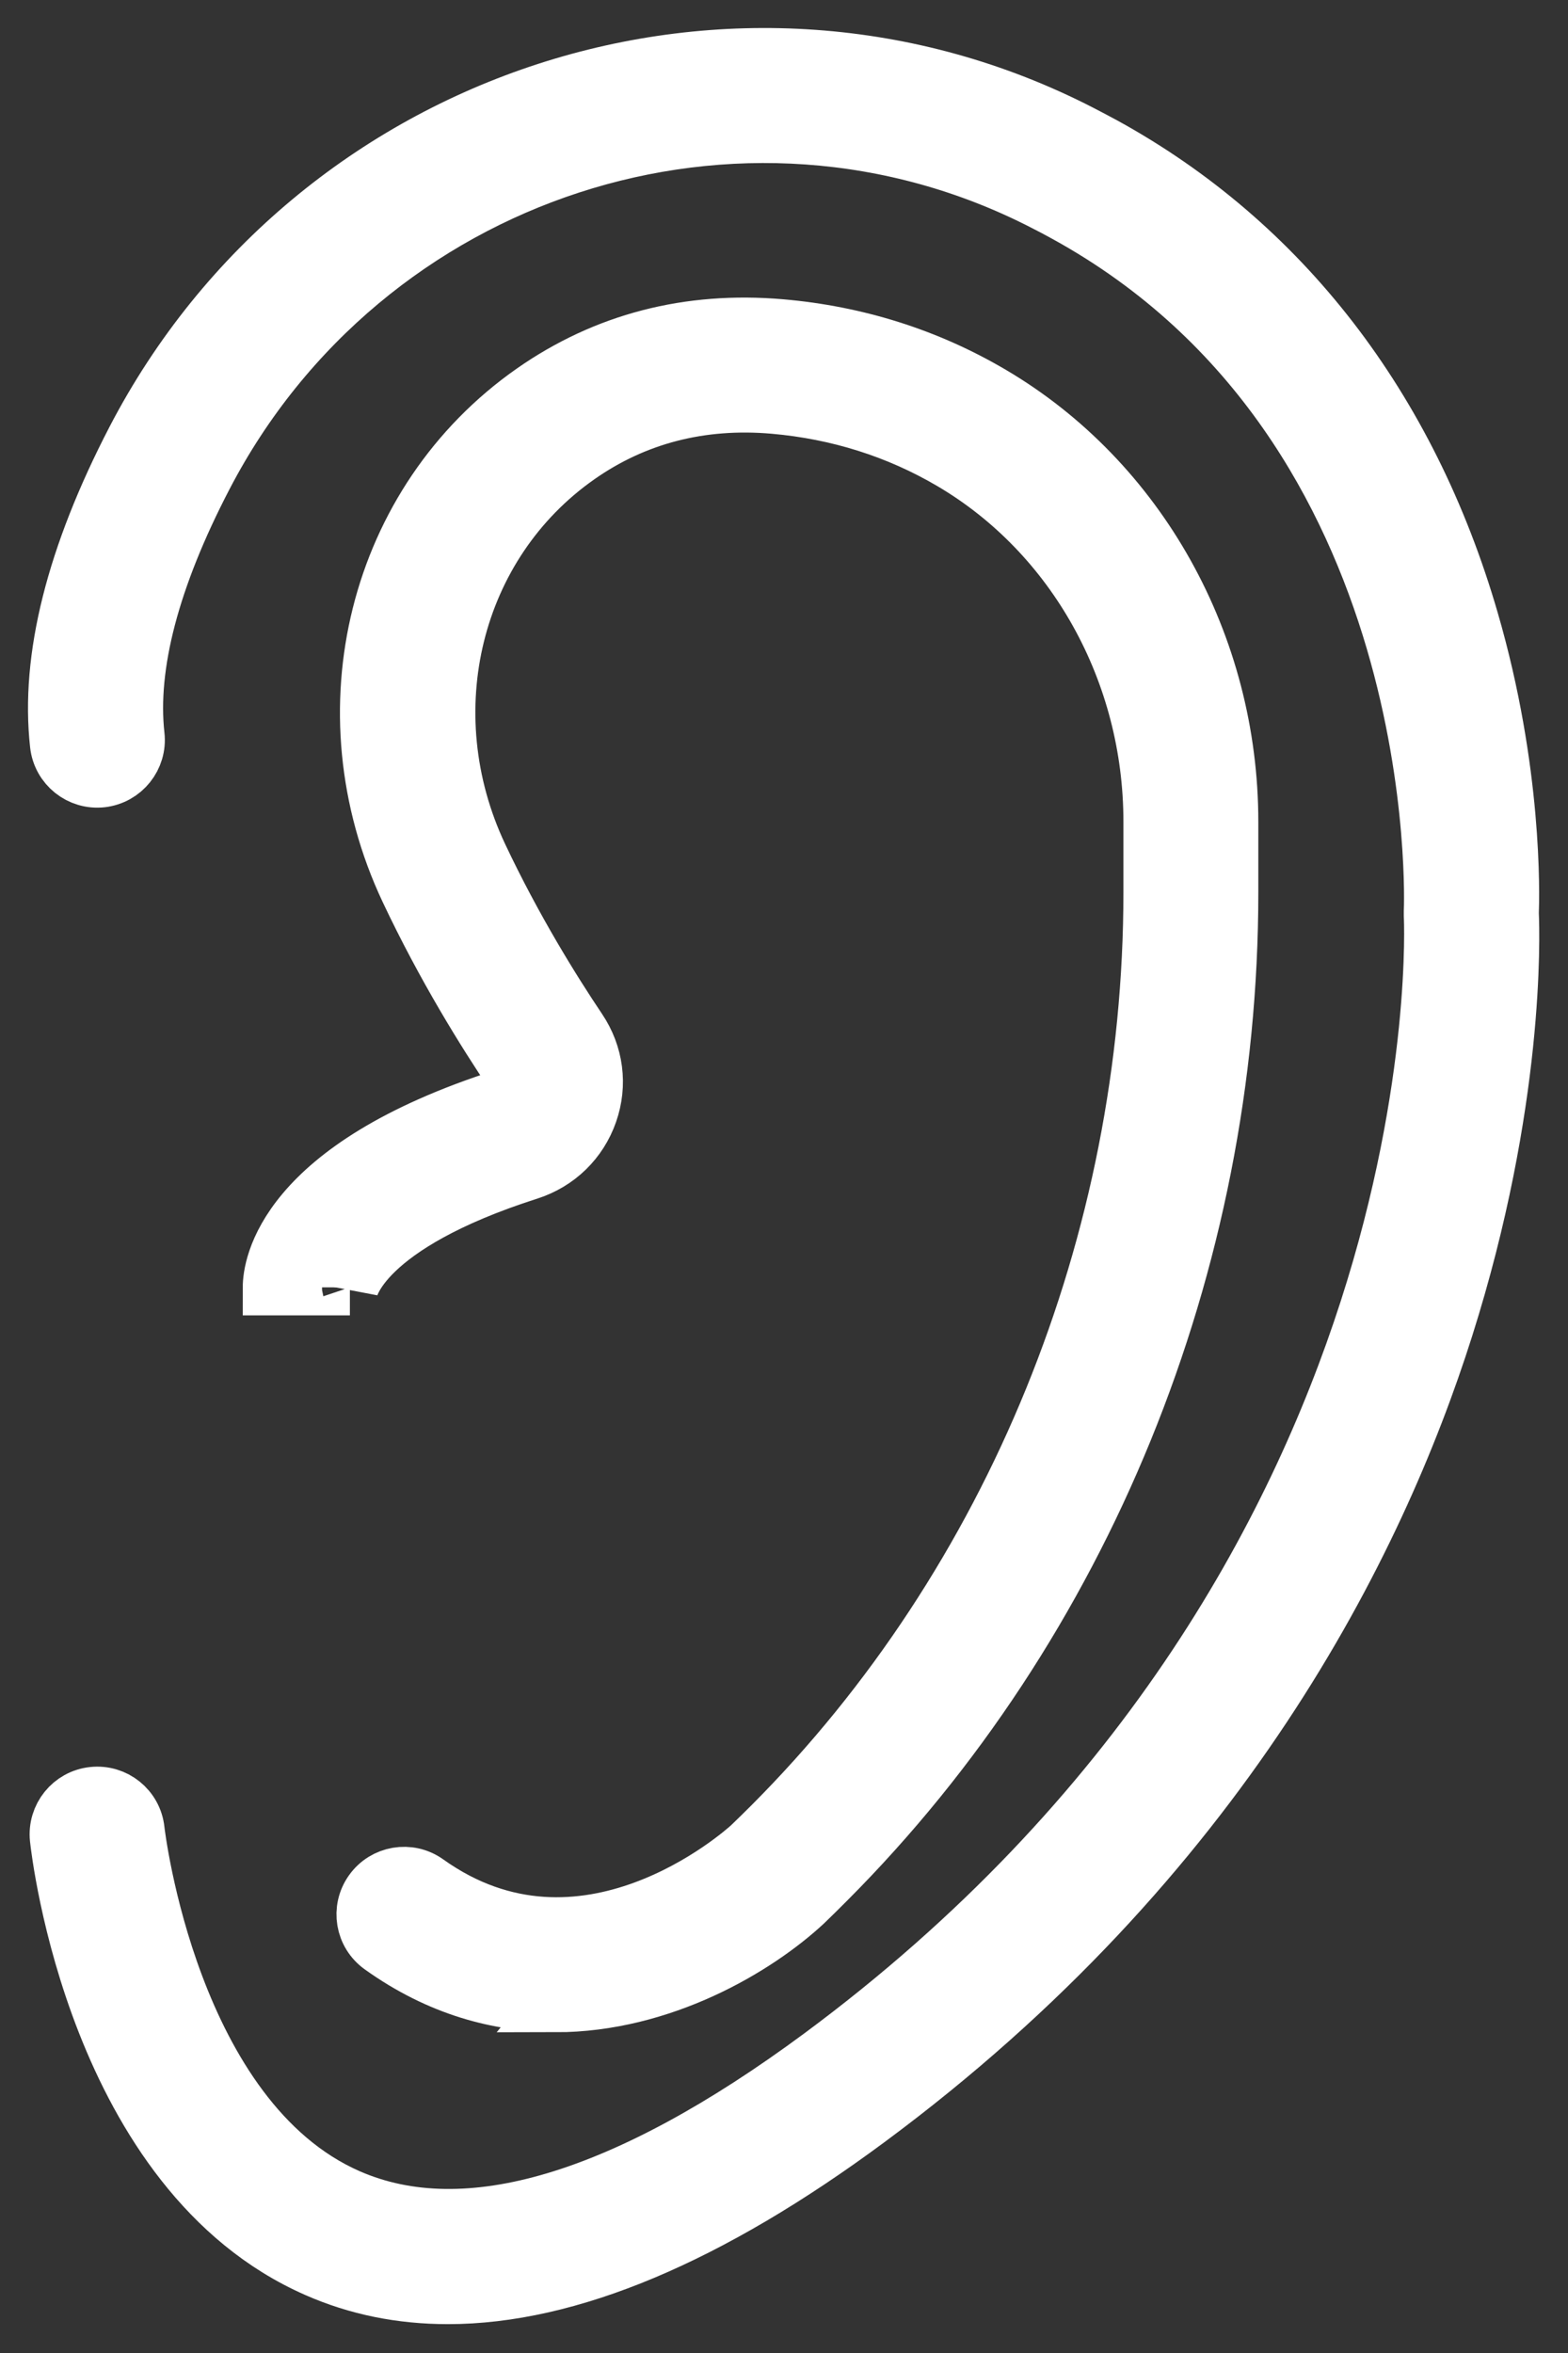 <svg width="28" height="42" viewBox="0 0 28 42" fill="none" xmlns="http://www.w3.org/2000/svg">
<rect x="0" y="0" width="28" height="42" fill="#333333" stroke="none"/>
<path d="M7.998 40.985C7.161 40.985 6.378 40.827 5.652 40.507C1.715 38.779 1.059 33.059 1.033 32.816C0.992 32.429 1.272 32.079 1.661 32.038C2.05 31.996 2.398 32.277 2.439 32.664C2.448 32.748 3.048 37.822 6.224 39.214C8.322 40.131 11.159 39.285 14.657 36.699C26.126 28.212 25.574 16.464 25.568 16.346C25.568 16.32 25.568 16.294 25.568 16.268C25.572 16.183 25.922 7.605 19.026 3.822C18.9 3.753 18.774 3.685 18.648 3.622C13.229 0.833 6.505 3.022 3.655 8.501C2.709 10.318 2.3 11.877 2.439 13.131C2.483 13.518 2.202 13.868 1.815 13.912C1.426 13.955 1.078 13.675 1.035 13.288C0.863 11.748 1.324 9.92 2.4 7.848C5.607 1.683 13.185 -0.775 19.294 2.368C19.431 2.438 19.568 2.512 19.705 2.585C22.892 4.333 25.161 7.27 26.265 11.077C27.046 13.761 26.991 15.972 26.979 16.303C26.996 16.694 27.083 19.683 25.813 23.694C24.587 27.57 21.8 33.17 15.496 37.835C12.661 39.933 10.15 40.985 7.998 40.985Z" fill="white" stroke="white"/>
<path d="M9.92 35.77C8.911 35.77 7.844 35.49 6.805 34.746C6.487 34.52 6.413 34.079 6.64 33.762C6.866 33.444 7.307 33.37 7.624 33.596C10.411 35.588 13.229 33.099 13.4 32.942C13.529 32.818 13.655 32.694 13.779 32.57C18.09 28.248 20.561 22.183 20.561 15.927V14.666C20.561 12.001 19.194 9.54 16.989 8.244C16.031 7.681 14.966 7.344 13.822 7.244C12.52 7.131 11.344 7.433 10.329 8.144C8.096 9.707 7.355 12.707 8.568 15.279C9.181 16.577 9.868 17.681 10.337 18.379C10.633 18.82 10.705 19.359 10.529 19.862C10.353 20.368 9.957 20.753 9.444 20.918C6.437 21.879 6.25 23.012 6.248 23.022C6.253 22.994 6.248 22.979 6.248 22.979H4.835C4.835 22.633 5.037 20.844 9.011 19.575C9.129 19.538 9.174 19.448 9.192 19.401C9.211 19.344 9.222 19.259 9.161 19.17C8.663 18.431 7.935 17.264 7.285 15.886C5.779 12.69 6.716 8.949 9.513 6.99C10.809 6.083 12.298 5.699 13.94 5.84C15.294 5.957 16.561 6.357 17.703 7.029C20.335 8.577 21.97 11.505 21.97 14.67V15.931C21.97 22.559 19.348 28.988 14.774 33.572C14.642 33.705 14.507 33.838 14.37 33.97C13.514 34.766 11.824 35.775 9.916 35.775L9.92 35.77Z" fill="white" stroke="white"/>
</svg>
